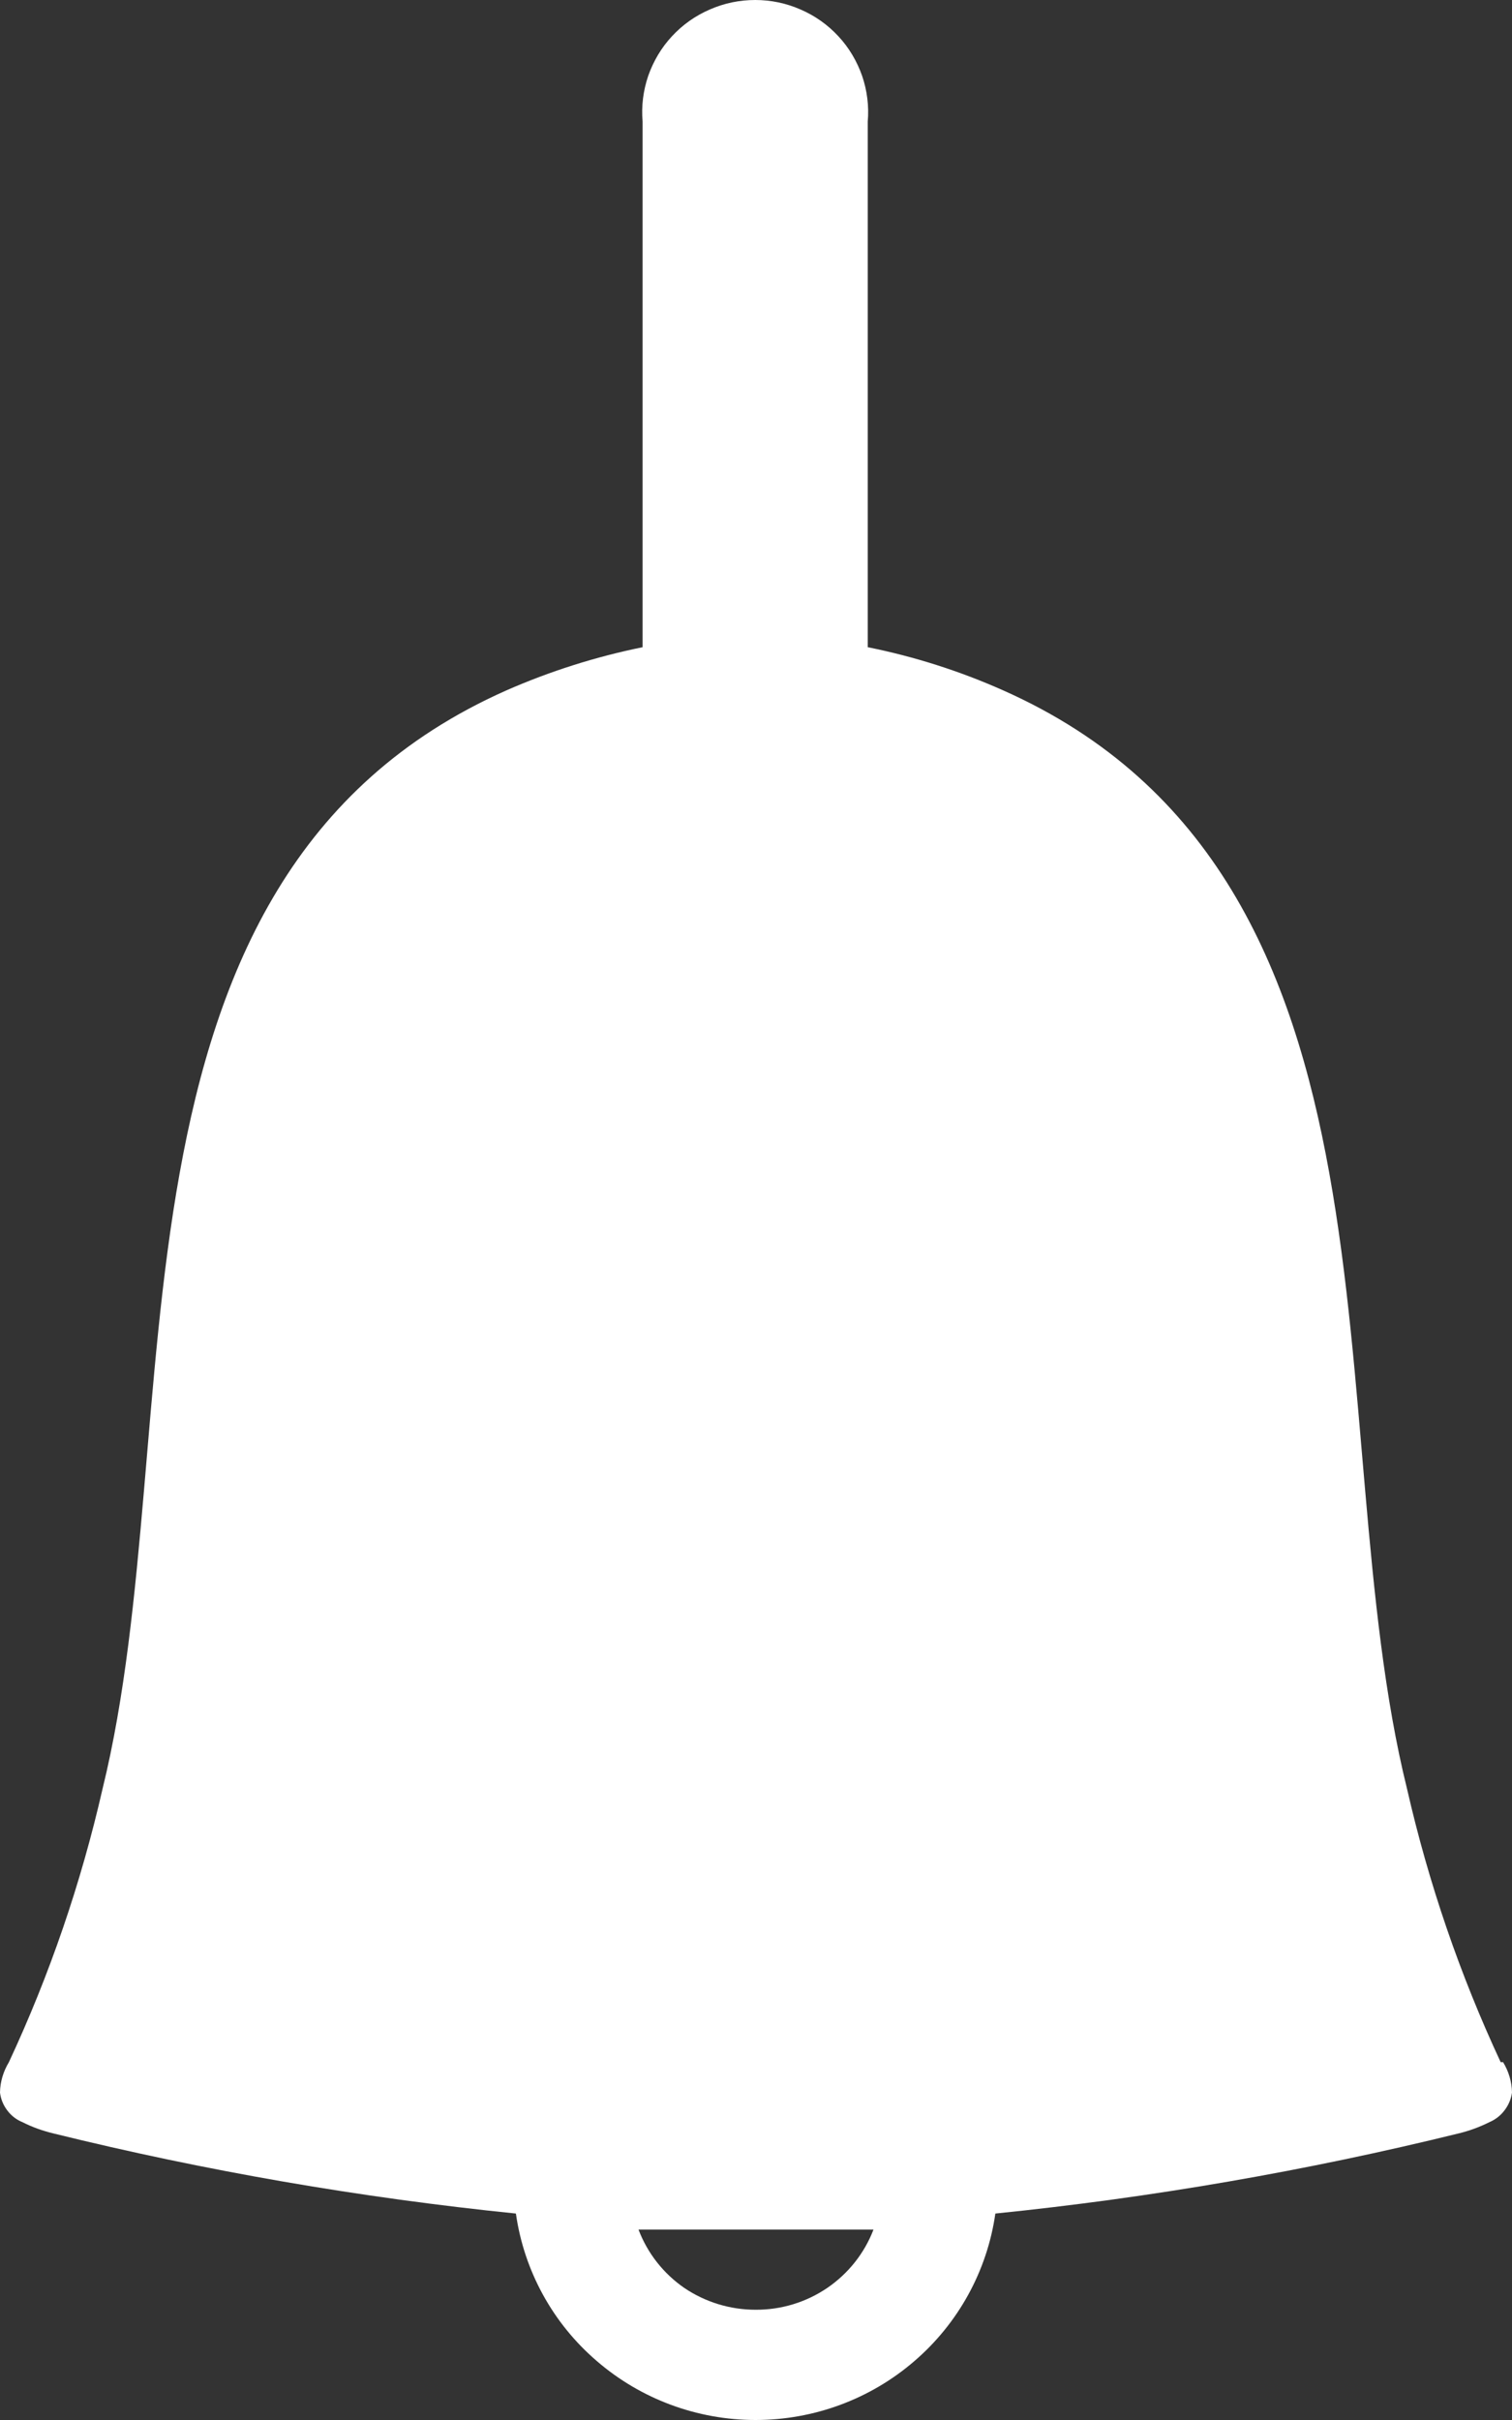 <svg width="10" height="16" viewBox="0 0 10 16" fill="none" xmlns="http://www.w3.org/2000/svg">
<rect x="0" y="0" width="10" height="16" fill="#333333" stroke="none"/>
<path d="M9.925 13.634C9.655 13.055 9.448 12.45 9.306 11.828C8.708 9.417 9.423 5.805 6.636 4.565C6.349 4.437 6.048 4.341 5.739 4.279V0.804C5.748 0.702 5.735 0.599 5.702 0.502C5.668 0.405 5.615 0.315 5.545 0.24C5.475 0.164 5.39 0.104 5.295 0.063C5.2 0.021 5.098 0 4.995 0C4.891 0 4.789 0.021 4.694 0.063C4.599 0.104 4.514 0.164 4.444 0.24C4.374 0.315 4.321 0.405 4.287 0.502C4.254 0.599 4.241 0.702 4.25 0.804V4.279C3.94 4.342 3.637 4.438 3.348 4.565C0.555 5.805 1.271 9.417 0.678 11.828C0.536 12.45 0.329 13.055 0.059 13.634C0.022 13.695 0.001 13.764 0 13.835C0.005 13.878 0.022 13.919 0.048 13.953C0.074 13.988 0.109 14.015 0.149 14.031C0.214 14.064 0.282 14.088 0.352 14.105C1.358 14.353 2.381 14.53 3.412 14.635C3.466 15.014 3.656 15.361 3.948 15.611C4.239 15.862 4.612 16 4.997 16C5.383 16 5.756 15.862 6.047 15.611C6.338 15.361 6.529 15.014 6.583 14.635C7.616 14.53 8.64 14.353 9.648 14.105C9.718 14.088 9.786 14.063 9.85 14.031C9.89 14.014 9.925 13.987 9.951 13.952C9.977 13.918 9.994 13.878 10 13.835C9.999 13.764 9.978 13.695 9.941 13.634H9.925ZM4.997 15.271C4.829 15.271 4.665 15.221 4.526 15.127C4.388 15.032 4.282 14.897 4.223 14.741C4.474 14.741 4.72 14.741 4.971 14.741H5.024C5.275 14.741 5.526 14.741 5.777 14.741C5.717 14.898 5.61 15.032 5.471 15.127C5.331 15.222 5.166 15.272 4.997 15.271Z" fill="white"/>
</svg>
